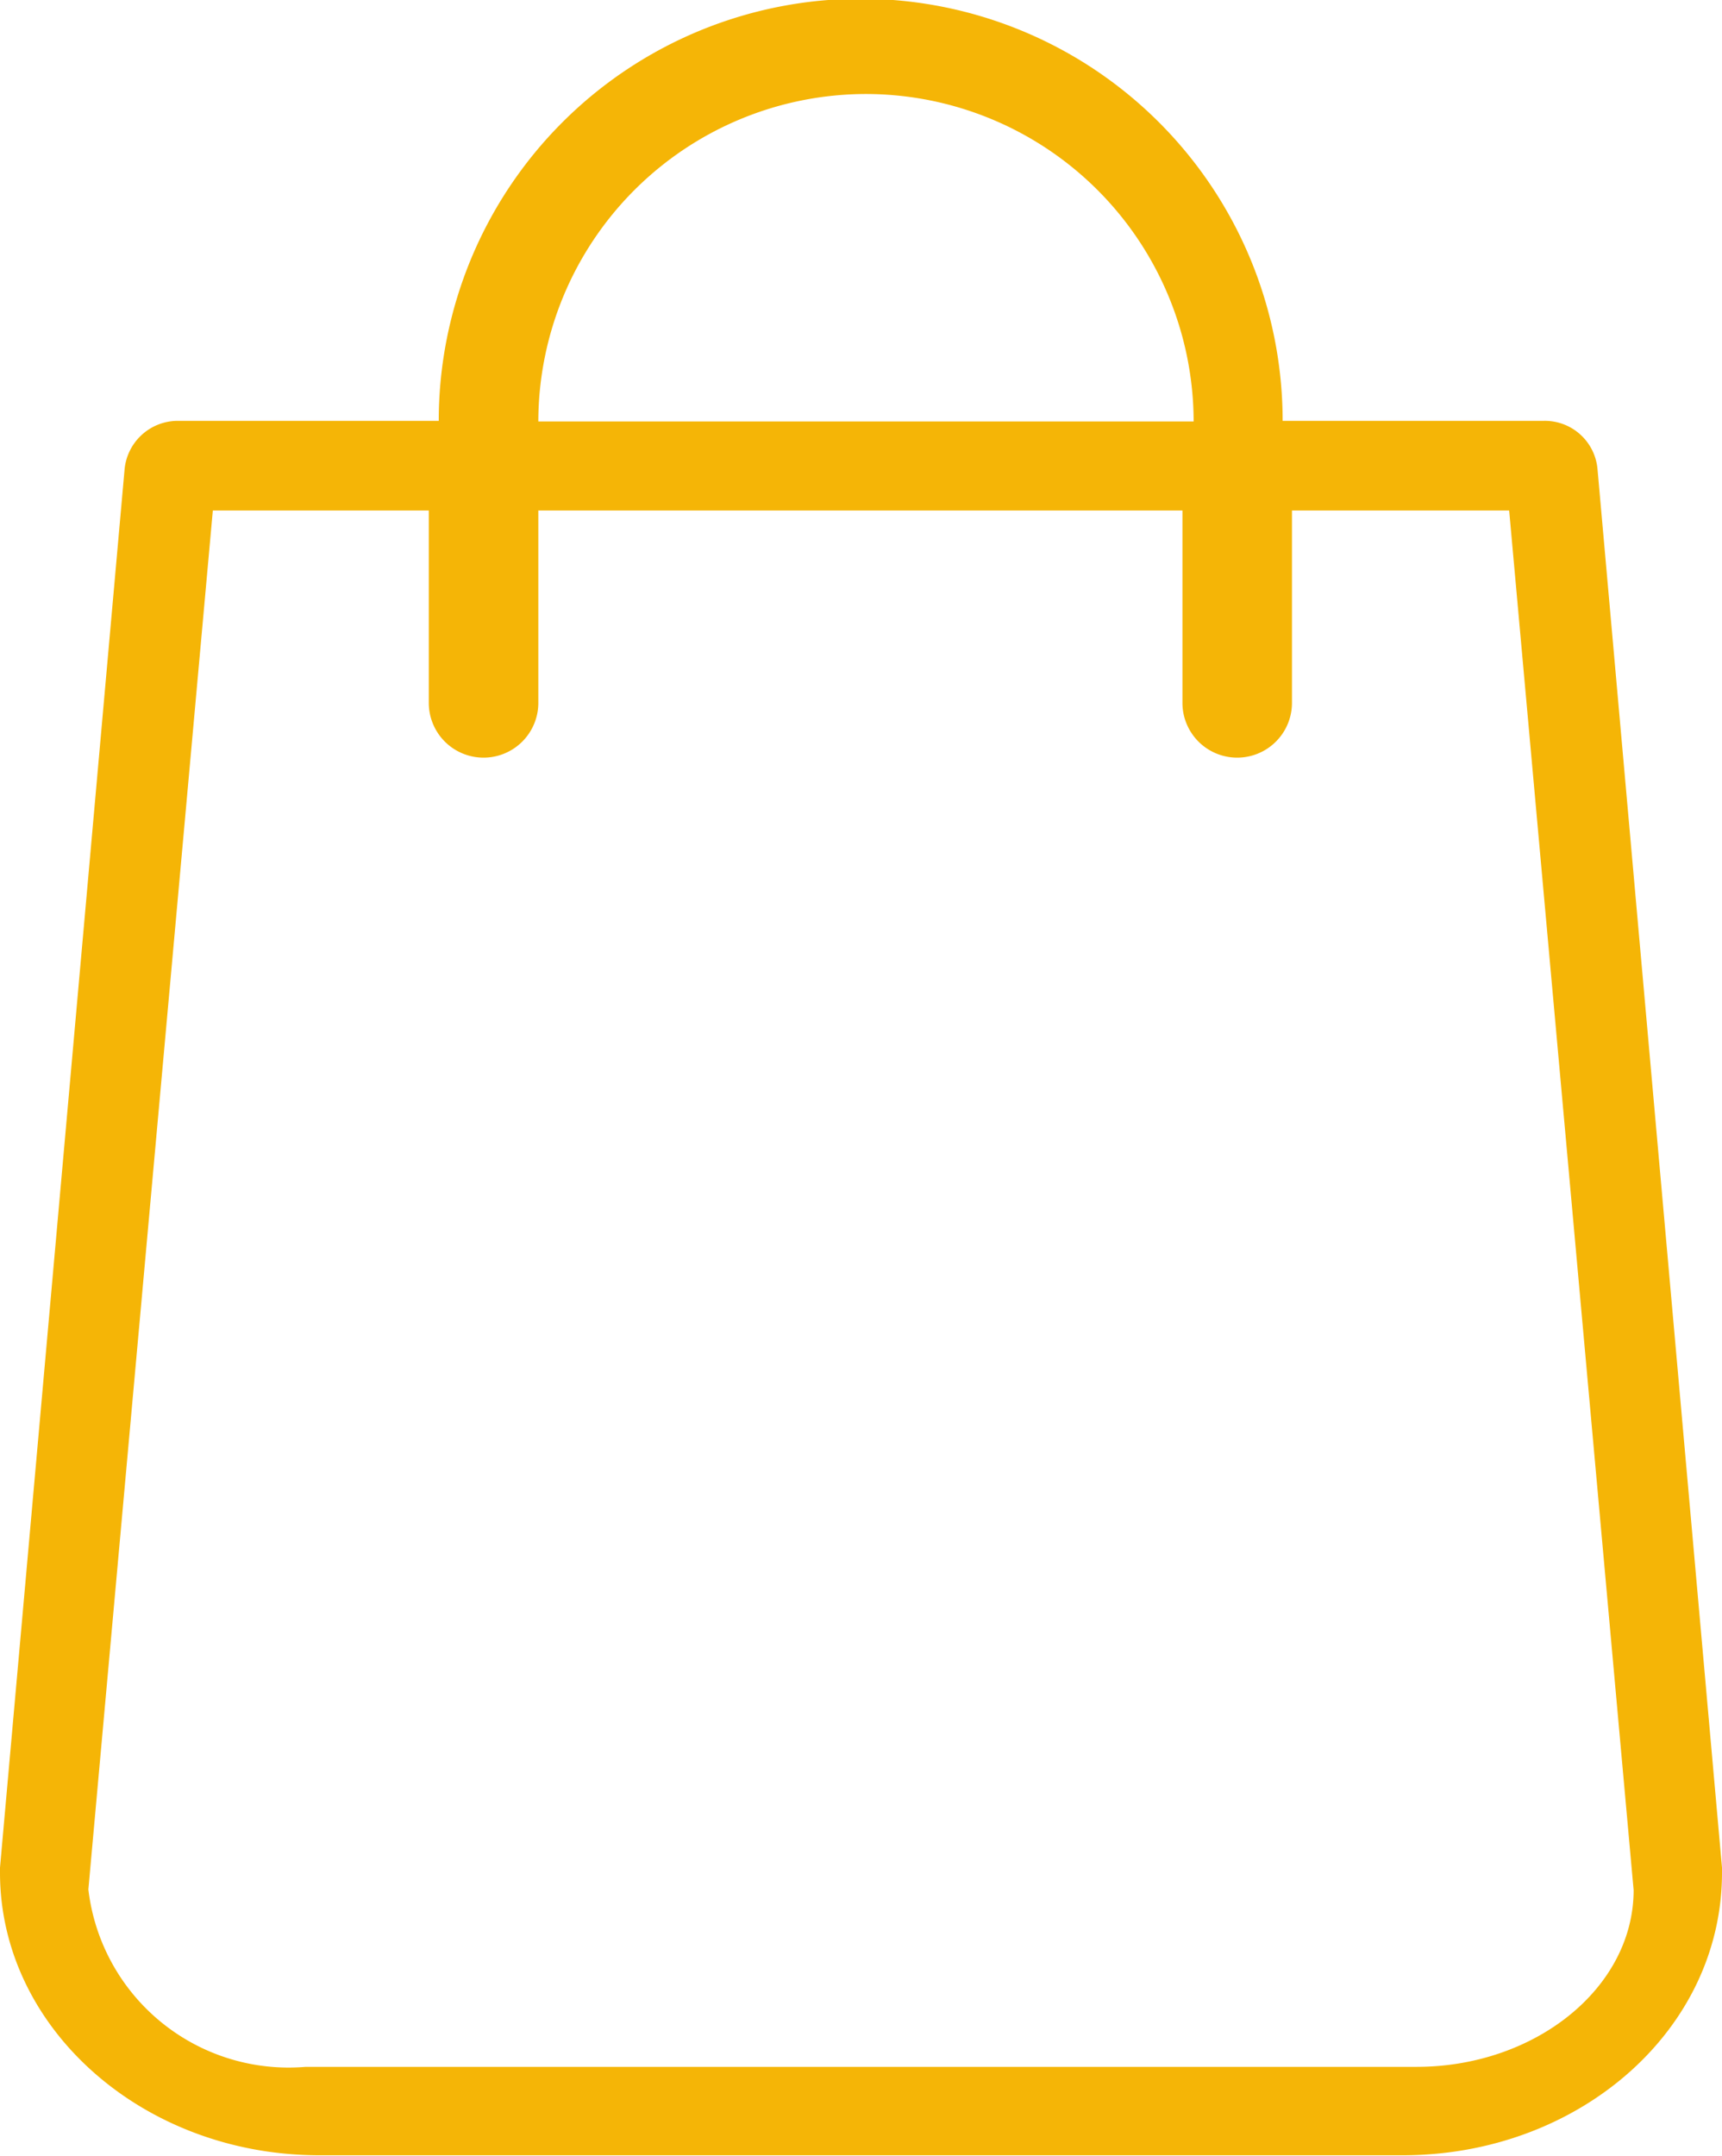 <svg xmlns="http://www.w3.org/2000/svg" viewBox="0 0 27.67 34.63"><defs><style>.cls-1{fill:#f5b506;}</style></defs><title>bolsa</title><g id="Capa_2" data-name="Capa 2"><g id="Capa_1-2" data-name="Capa 1"><path class="cls-1" d="M27.67,30l-2-22.46a.85.85,0,0,0-.86-.78h-4.2a6.78,6.78,0,0,0-13.56,0H2.85A.86.86,0,0,0,2,7.56L0,30v.08c0,2.5,2.3,4.54,5.13,4.54H22.54c2.82,0,5.13-2,5.13-4.54ZM13.91,1.51a5.27,5.27,0,0,1,5.27,5.26H8.65a5.27,5.27,0,0,1,5.27-5.26ZM22.75,33.2H4.91a3.24,3.24,0,0,1-3.49-2.85l2-22.15H6.89v3.09a.88.88,0,0,0,1.76,0V8.2H19v3.09a.88.88,0,0,0,1.76,0V8.2h3.49l2,22.16c0,1.57-1.58,2.84-3.49,2.84Zm-.21-.3"/></g></g></svg>